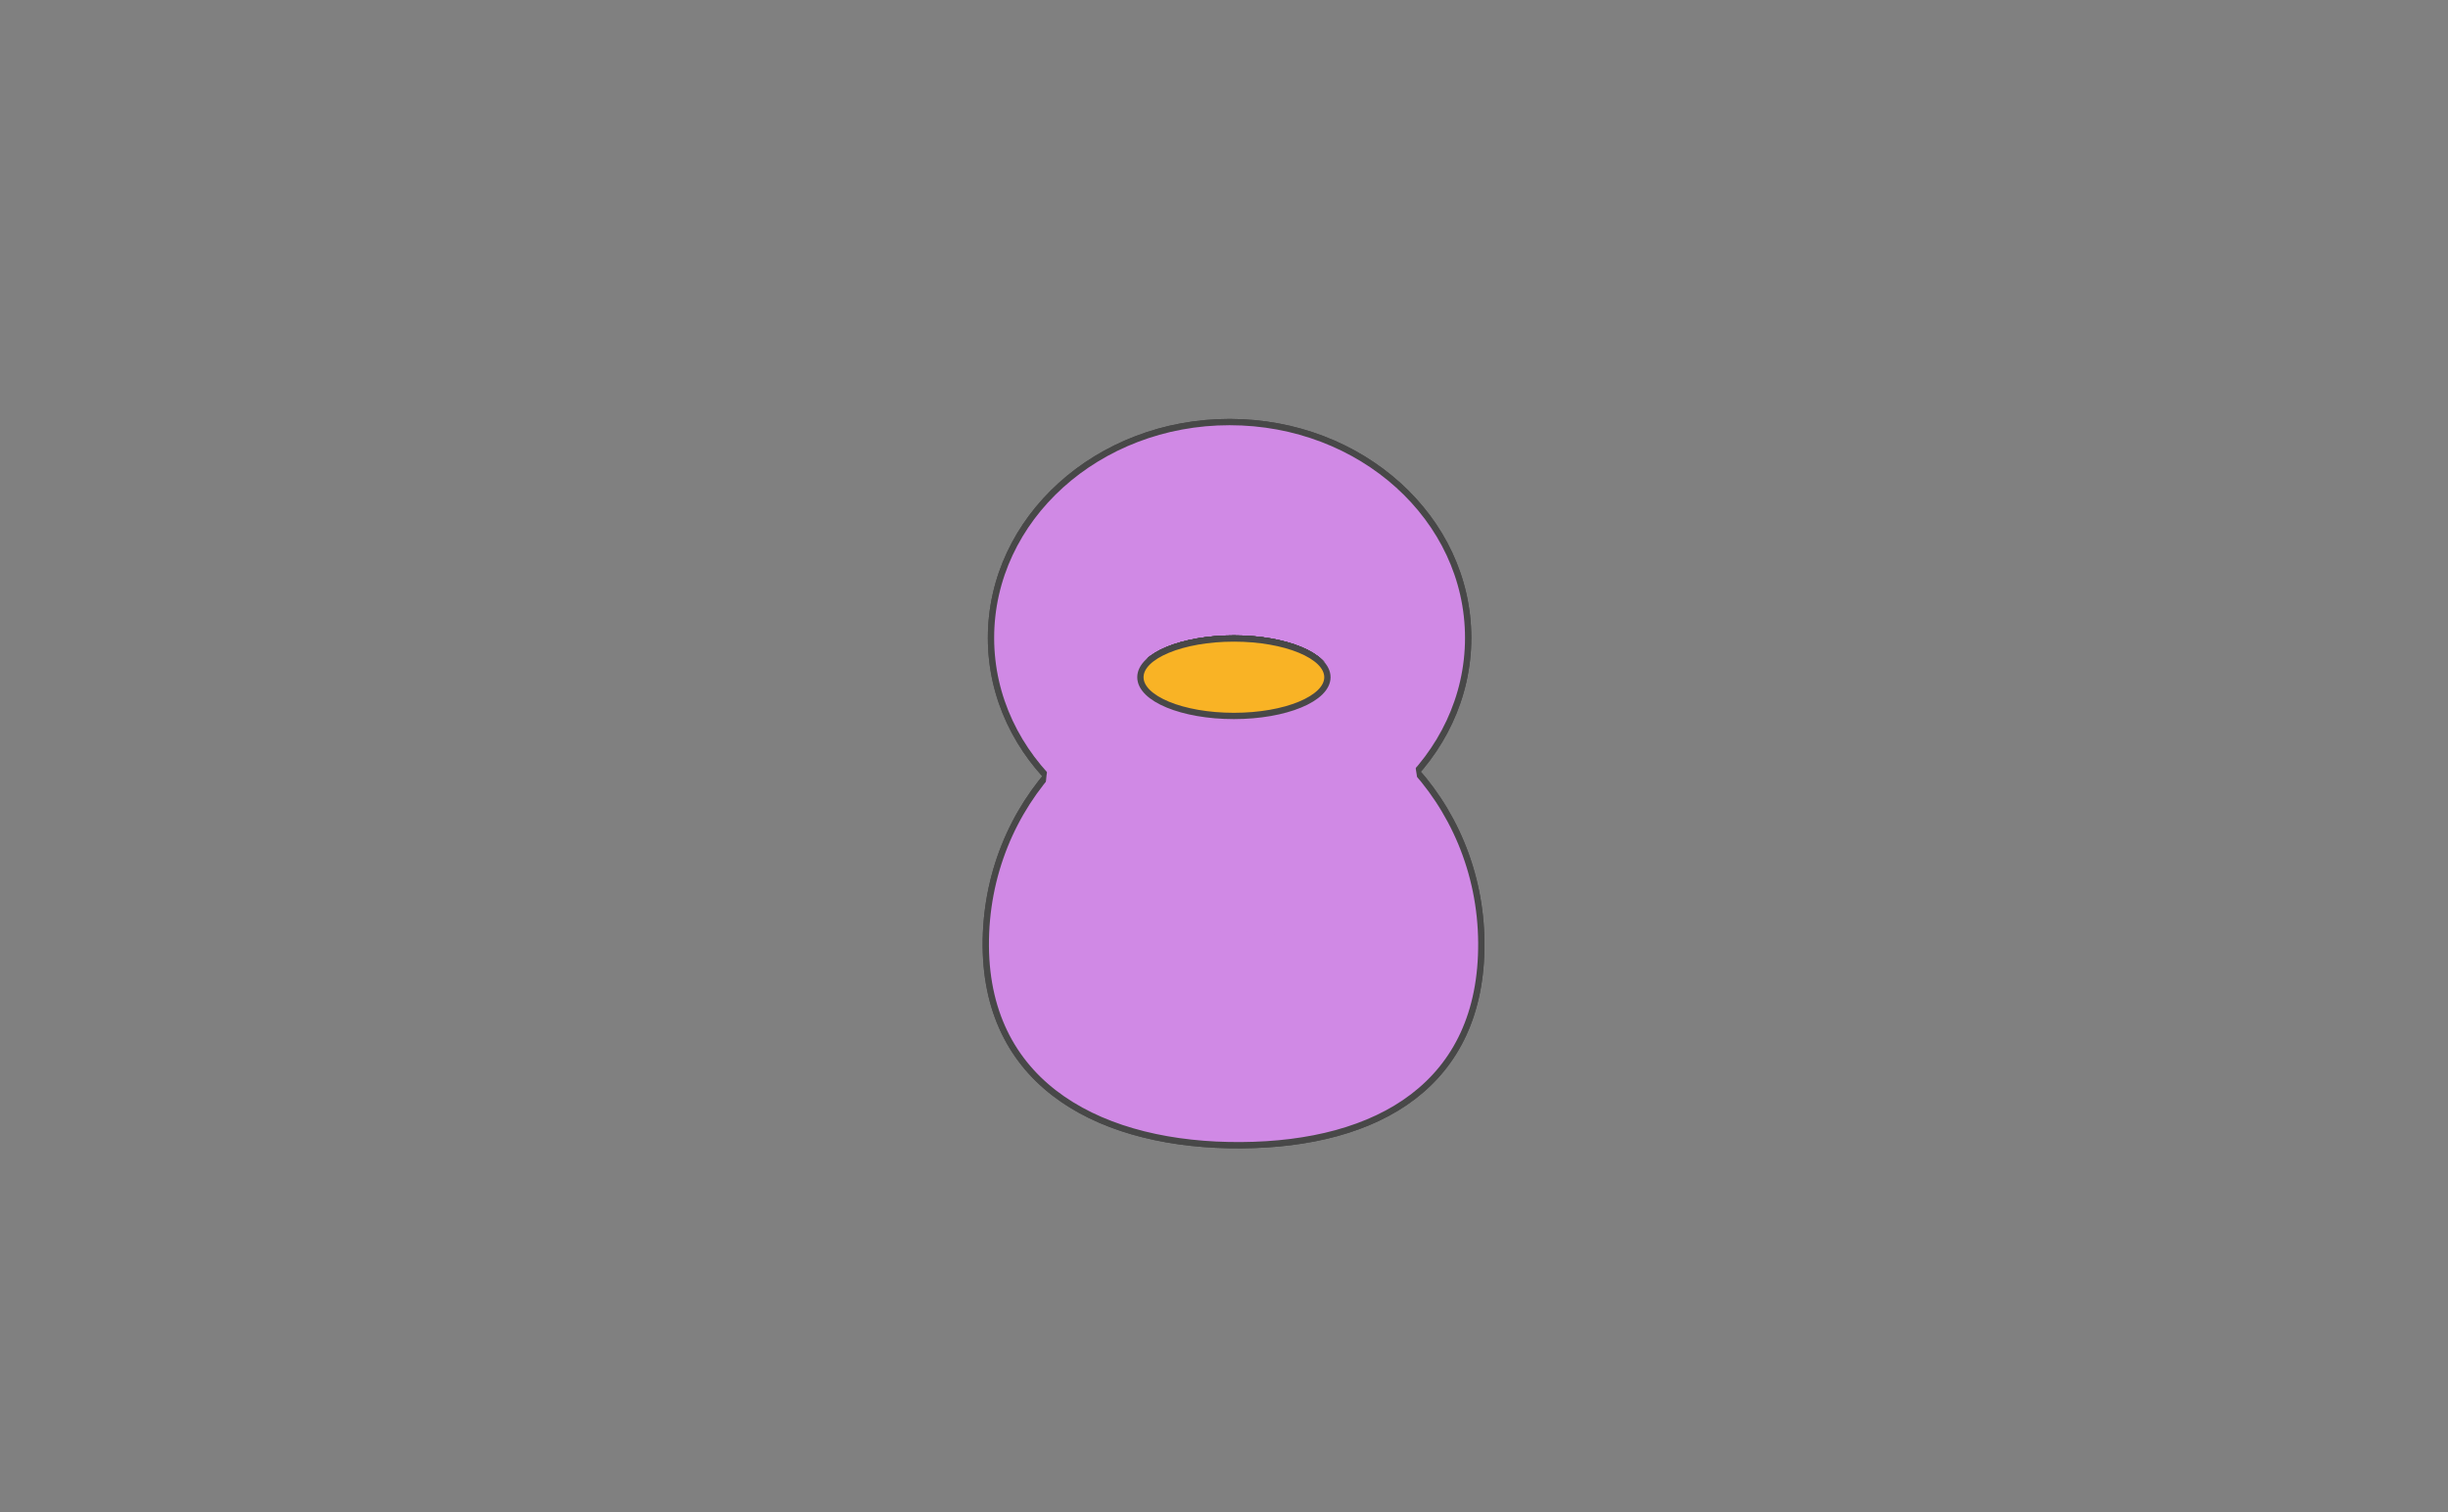 <svg xmlns="http://www.w3.org/2000/svg" xmlns:se="http://svg-edit.googlecode.com" xmlns:xlink="http://www.w3.org/1999/xlink" xmlns:dc="http://purl.org/dc/elements/1.1/" xmlns:cc="http://creativecommons.org/ns#" xmlns:rdf="http://www.w3.org/1999/02/22-rdf-syntax-ns#" xmlns:inkscape="http://www.inkscape.org/namespaces/inkscape" width="777" height="480" style=""><rect width="100%" height="100%" fill="#808080" stroke="none"/><rect id="backgroundrect" width="100%" height="100%" x="0" y="0" fill="none" stroke="none"/>                                    <title>my vector image</title>                                    <!-- Created with Vector Paint - http://www.vectorpaint.yaks.com/ https://chrome.google.com/webstore/detail/hnbpdiengicdefcjecjbnjnoifekhgdo -->                                                                    <g class="currentLayer" style=""><title>Layer 1</title><path fill="none" fill-opacity="1" stroke="#484848" stroke-opacity="1" stroke-width="2" stroke-dasharray="none" stroke-linejoin="round" stroke-linecap="butt" stroke-dashoffset="" fill-rule="nonzero" opacity="1" marker-start="" marker-mid="" marker-end="" d="M312.836,282.09 C312.836,237.125 346.021,218.322 389.468,218.322 C432.916,218.322 470.117,237.125 470.117,282.09 C470.117,327.056 434.924,363.478 391.476,363.478 C348.029,363.478 312.836,327.056 312.836,282.09 z" class="" transform="rotate(179.616 391.476,290.9) " id="svg_27"/><path fill="#d089e5" fill-opacity="1" stroke="#484848" stroke-opacity="1" stroke-width="2" stroke-dasharray="none" stroke-linejoin="round" stroke-linecap="butt" stroke-dashoffset="" fill-rule="nonzero" opacity="1" marker-start="" marker-mid="" marker-end="" d="M312.836,282.09 C312.836,237.125 346.021,218.322 389.468,218.322 C432.916,218.322 470.117,237.125 470.117,282.09 C470.117,327.056 434.924,363.478 391.476,363.478 C348.029,363.478 312.836,327.056 312.836,282.09 z" class="" transform="rotate(179.616 391.476,290.9) " id="svg_30"/><path fill="#ffffff" fill-opacity="1" stroke="#484848" stroke-opacity="1" stroke-width="2" stroke-dasharray="none" stroke-linejoin="round" stroke-linecap="butt" stroke-dashoffset="" fill-rule="nonzero" opacity="1" marker-start="" marker-mid="" marker-end="" d="M314.548,202.445 C314.548,164.604 348.437,133.954 390.274,133.954 C432.112,133.954 466,164.604 466,202.445 C466,240.285 432.112,270.935 390.274,270.935 C348.437,270.935 314.548,240.285 314.548,202.445 z" class="" id="svg_16"/><path fill="#d089e5" fill-opacity="1" stroke="#484848" stroke-opacity="1" stroke-width="2" stroke-dasharray="none" stroke-linejoin="round" stroke-linecap="butt" stroke-dashoffset="" fill-rule="nonzero" opacity="1" marker-start="" marker-mid="" marker-end="" d="M314.548,202.445 C314.548,164.604 348.437,133.954 390.274,133.954 C432.112,133.954 466,164.604 466,202.445 C466,240.285 432.112,270.935 390.274,270.935 C348.437,270.935 314.548,240.285 314.548,202.445 z" class="" id="svg_38"/><path fill="none" stroke="#484848" stroke-opacity="1" stroke-width="2" stroke-dasharray="none" stroke-linejoin="round" stroke-linecap="butt" stroke-dashoffset="" fill-rule="nonzero" opacity="1" marker-start="" marker-mid="" marker-end="" d="M361.968,214.935 C361.968,208.145 375.249,202.645 391.645,202.645 C408.042,202.645 421.323,208.145 421.323,214.935 C421.323,221.726 408.042,227.226 391.645,227.226 C375.249,227.226 361.968,221.726 361.968,214.935 z" class="" id="svg_41"/><path fill="none" fill-opacity="1" stroke="#222222" stroke-opacity="1" stroke-width="2" stroke-dasharray="none" stroke-linejoin="round" stroke-linecap="butt" stroke-dashoffset="" fill-rule="nonzero" opacity="1" marker-start="" marker-mid="" marker-end="" id="svg_3" d="M343.501,246.71 " style="color: rgb(0, 0, 0);" class=""/><path fill="none" fill-opacity="1" stroke="#222222" stroke-opacity="1" stroke-width="2" stroke-dasharray="none" stroke-linejoin="round" stroke-linecap="butt" stroke-dashoffset="" fill-rule="nonzero" opacity="1" marker-start="" marker-mid="" marker-end="" id="svg_4" d="M345.114,246.71 " style="color: rgb(0, 0, 0);" class=""/><path fill="none" fill-opacity="1" stroke="#222222" stroke-opacity="1" stroke-width="2" stroke-dasharray="none" stroke-linejoin="round" stroke-linecap="butt" stroke-dashoffset="" fill-rule="nonzero" opacity="1" marker-start="" marker-mid="" marker-end="" id="svg_5" d="M346.727,249.129 " style="color: rgb(0, 0, 0);" class=""/><path fill="none" fill-opacity="1" stroke="#222222" stroke-opacity="1" stroke-width="2" stroke-dasharray="none" stroke-linejoin="round" stroke-linecap="butt" stroke-dashoffset="" fill-rule="nonzero" opacity="1" marker-start="" marker-mid="" marker-end="" id="svg_6" d="M353.178,249.129 " style="color: rgb(0, 0, 0);" class=""/><path fill="none" stroke="#484848" stroke-opacity="1" stroke-width="2" stroke-dasharray="none" stroke-linejoin="round" stroke-linecap="butt" stroke-dashoffset="" fill-rule="nonzero" opacity="1" marker-start="" marker-mid="" marker-end="" d="M361.968,214.935 C361.968,208.145 375.249,202.645 391.645,202.645 C408.042,202.645 421.323,208.145 421.323,214.935 C421.323,221.726 408.042,227.226 391.645,227.226 C375.249,227.226 361.968,221.726 361.968,214.935 z" class="" id="svg_36"/><path fill="none" stroke="#484848" stroke-opacity="1" stroke-width="2" stroke-dasharray="none" stroke-linejoin="round" stroke-linecap="butt" stroke-dashoffset="" fill-rule="nonzero" opacity="1" marker-start="" marker-mid="" marker-end="" d="M361.968,214.935 C361.968,208.145 375.249,202.645 391.645,202.645 C408.042,202.645 421.323,208.145 421.323,214.935 C421.323,221.726 408.042,227.226 391.645,227.226 C375.249,227.226 361.968,221.726 361.968,214.935 z" class="" id="svg_32"/><path fill="none" stroke="#484848" stroke-opacity="1" stroke-width="2" stroke-dasharray="none" stroke-linejoin="round" stroke-linecap="butt" stroke-dashoffset="" fill-rule="nonzero" opacity="1" marker-start="" marker-mid="" marker-end="" d="M361.968,214.935 C361.968,208.145 375.249,202.645 391.645,202.645 C408.042,202.645 421.323,208.145 421.323,214.935 C421.323,221.726 408.042,227.226 391.645,227.226 C375.249,227.226 361.968,221.726 361.968,214.935 z" class="" id="svg_29"/><path fill="#ffffff" fill-opacity="1" stroke="none" stroke-opacity="1" stroke-width="2" stroke-dasharray="none" stroke-linejoin="round" stroke-linecap="butt" stroke-dashoffset="" fill-rule="nonzero" opacity="1" marker-start="" marker-mid="" marker-end="" id="svg_9" d="M 398.34 236.226 L 384.677 237.097" style="color: rgb(0, 0, 0);" class=""/><path fill="#d089e5" fill-opacity="1" stroke="#d089e5" stroke-opacity="1" stroke-width="2" stroke-dasharray="none" stroke-linejoin="round" stroke-linecap="butt" stroke-dashoffset="" fill-rule="nonzero" opacity="1" marker-start="" marker-mid="" marker-end="" d="M332.871,250.85 C332.871,225.429 358.856,204.839 390.935,204.839 C423.015,204.839 449,225.429 449,250.85 C449,276.27 423.015,296.861 390.935,296.861 C358.856,296.861 332.871,276.27 332.871,250.85 z" id="svg_14" class=""/><path fill="#bfac87" fill-opacity="1" stroke="#bfac87" stroke-opacity="1" stroke-width="2" stroke-dasharray="none" stroke-linejoin="round" stroke-linecap="butt" stroke-dashoffset="" fill-rule="nonzero" opacity="1" marker-start="" marker-mid="" marker-end="" id="svg_18" d="M385.437,111.226 " style="color: rgb(191, 172, 135);"/><path fill="#bfac87" fill-opacity="1" stroke="#bfac87" stroke-opacity="1" stroke-width="2" stroke-dasharray="none" stroke-linejoin="round" stroke-linecap="butt" stroke-dashoffset="" fill-rule="nonzero" opacity="1" marker-start="" marker-mid="" marker-end="" id="svg_15" d="M383.824,111.226 " style="color: rgb(191, 172, 135);"/><path fill="#bfac87" fill-opacity="1" stroke="#bfac87" stroke-opacity="1" stroke-width="2" stroke-dasharray="none" stroke-linejoin="round" stroke-linecap="butt" stroke-dashoffset="" fill-rule="nonzero" opacity="1" marker-start="" marker-mid="" marker-end="" id="svg_19" d="M385.437,110.151 " style="color: rgb(191, 172, 135);"/><path fill="none" fill-opacity="1" stroke="#484848" stroke-opacity="1" stroke-width="2" stroke-dasharray="none" stroke-linejoin="round" stroke-linecap="butt" stroke-dashoffset="" fill-rule="nonzero" opacity="1" marker-start="" marker-mid="" marker-end="" id="svg_7" d="M306.135,277.355 " style="color: rgb(191, 172, 135);" class=""/><path fill="none" fill-opacity="1" stroke="#484848" stroke-opacity="1" stroke-width="2" stroke-dasharray="none" stroke-linejoin="round" stroke-linecap="butt" stroke-dashoffset="" fill-rule="nonzero" opacity="1" marker-start="" marker-mid="" marker-end="" id="svg_11" d="M306.942,276.548 " style="color: rgb(191, 172, 135);" class=""/><path fill="#ffffff" fill-opacity="1" stroke="#484848" stroke-opacity="1" stroke-width="2" stroke-dasharray="none" stroke-linejoin="round" stroke-linecap="butt" stroke-dashoffset="" fill-rule="nonzero" opacity="1" marker-start="" marker-mid="" marker-end="" id="svg_1" d="M372.533,211.226 " style="color: rgb(191, 172, 135);" class=""/><path fill="#f9b325" stroke="#484848" stroke-opacity="1" stroke-width="2" stroke-dasharray="none" stroke-linejoin="round" stroke-linecap="butt" stroke-dashoffset="" fill-rule="nonzero" opacity="1" marker-start="" marker-mid="" marker-end="" d="M361.968,214.935 C361.968,208.145 375.249,202.645 391.645,202.645 C408.042,202.645 421.323,208.145 421.323,214.935 C421.323,221.726 408.042,227.226 391.645,227.226 C375.249,227.226 361.968,221.726 361.968,214.935 z" id="svg_23" class="" fill-opacity="1"/><path fill="none" fill-opacity="1" stroke="#484848" stroke-opacity="1" stroke-width="2" stroke-dasharray="none" stroke-linejoin="round" stroke-linecap="butt" stroke-dashoffset="" fill-rule="nonzero" opacity="1" marker-start="" marker-mid="" marker-end="" id="svg_45" d="M314.469,279.774 " style="color: rgb(0, 0, 0);" class=""/><path fill="none" fill-opacity="1" stroke="#484848" stroke-opacity="1" stroke-width="2" stroke-dasharray="none" stroke-linejoin="round" stroke-linecap="butt" stroke-dashoffset="" fill-rule="nonzero" opacity="1" marker-start="" marker-mid="" marker-end="" id="svg_49" d="M245.652,56.387 " style="color: rgb(0, 0, 0);"/><path fill="none" fill-opacity="1" stroke="#484848" stroke-opacity="1" stroke-width="2" stroke-dasharray="none" stroke-linejoin="round" stroke-linecap="butt" stroke-dashoffset="" fill-rule="nonzero" opacity="1" marker-start="" marker-mid="" marker-end="" id="svg_50" d="M266.619,70.903 " style="color: rgb(0, 0, 0);"/></g></svg>